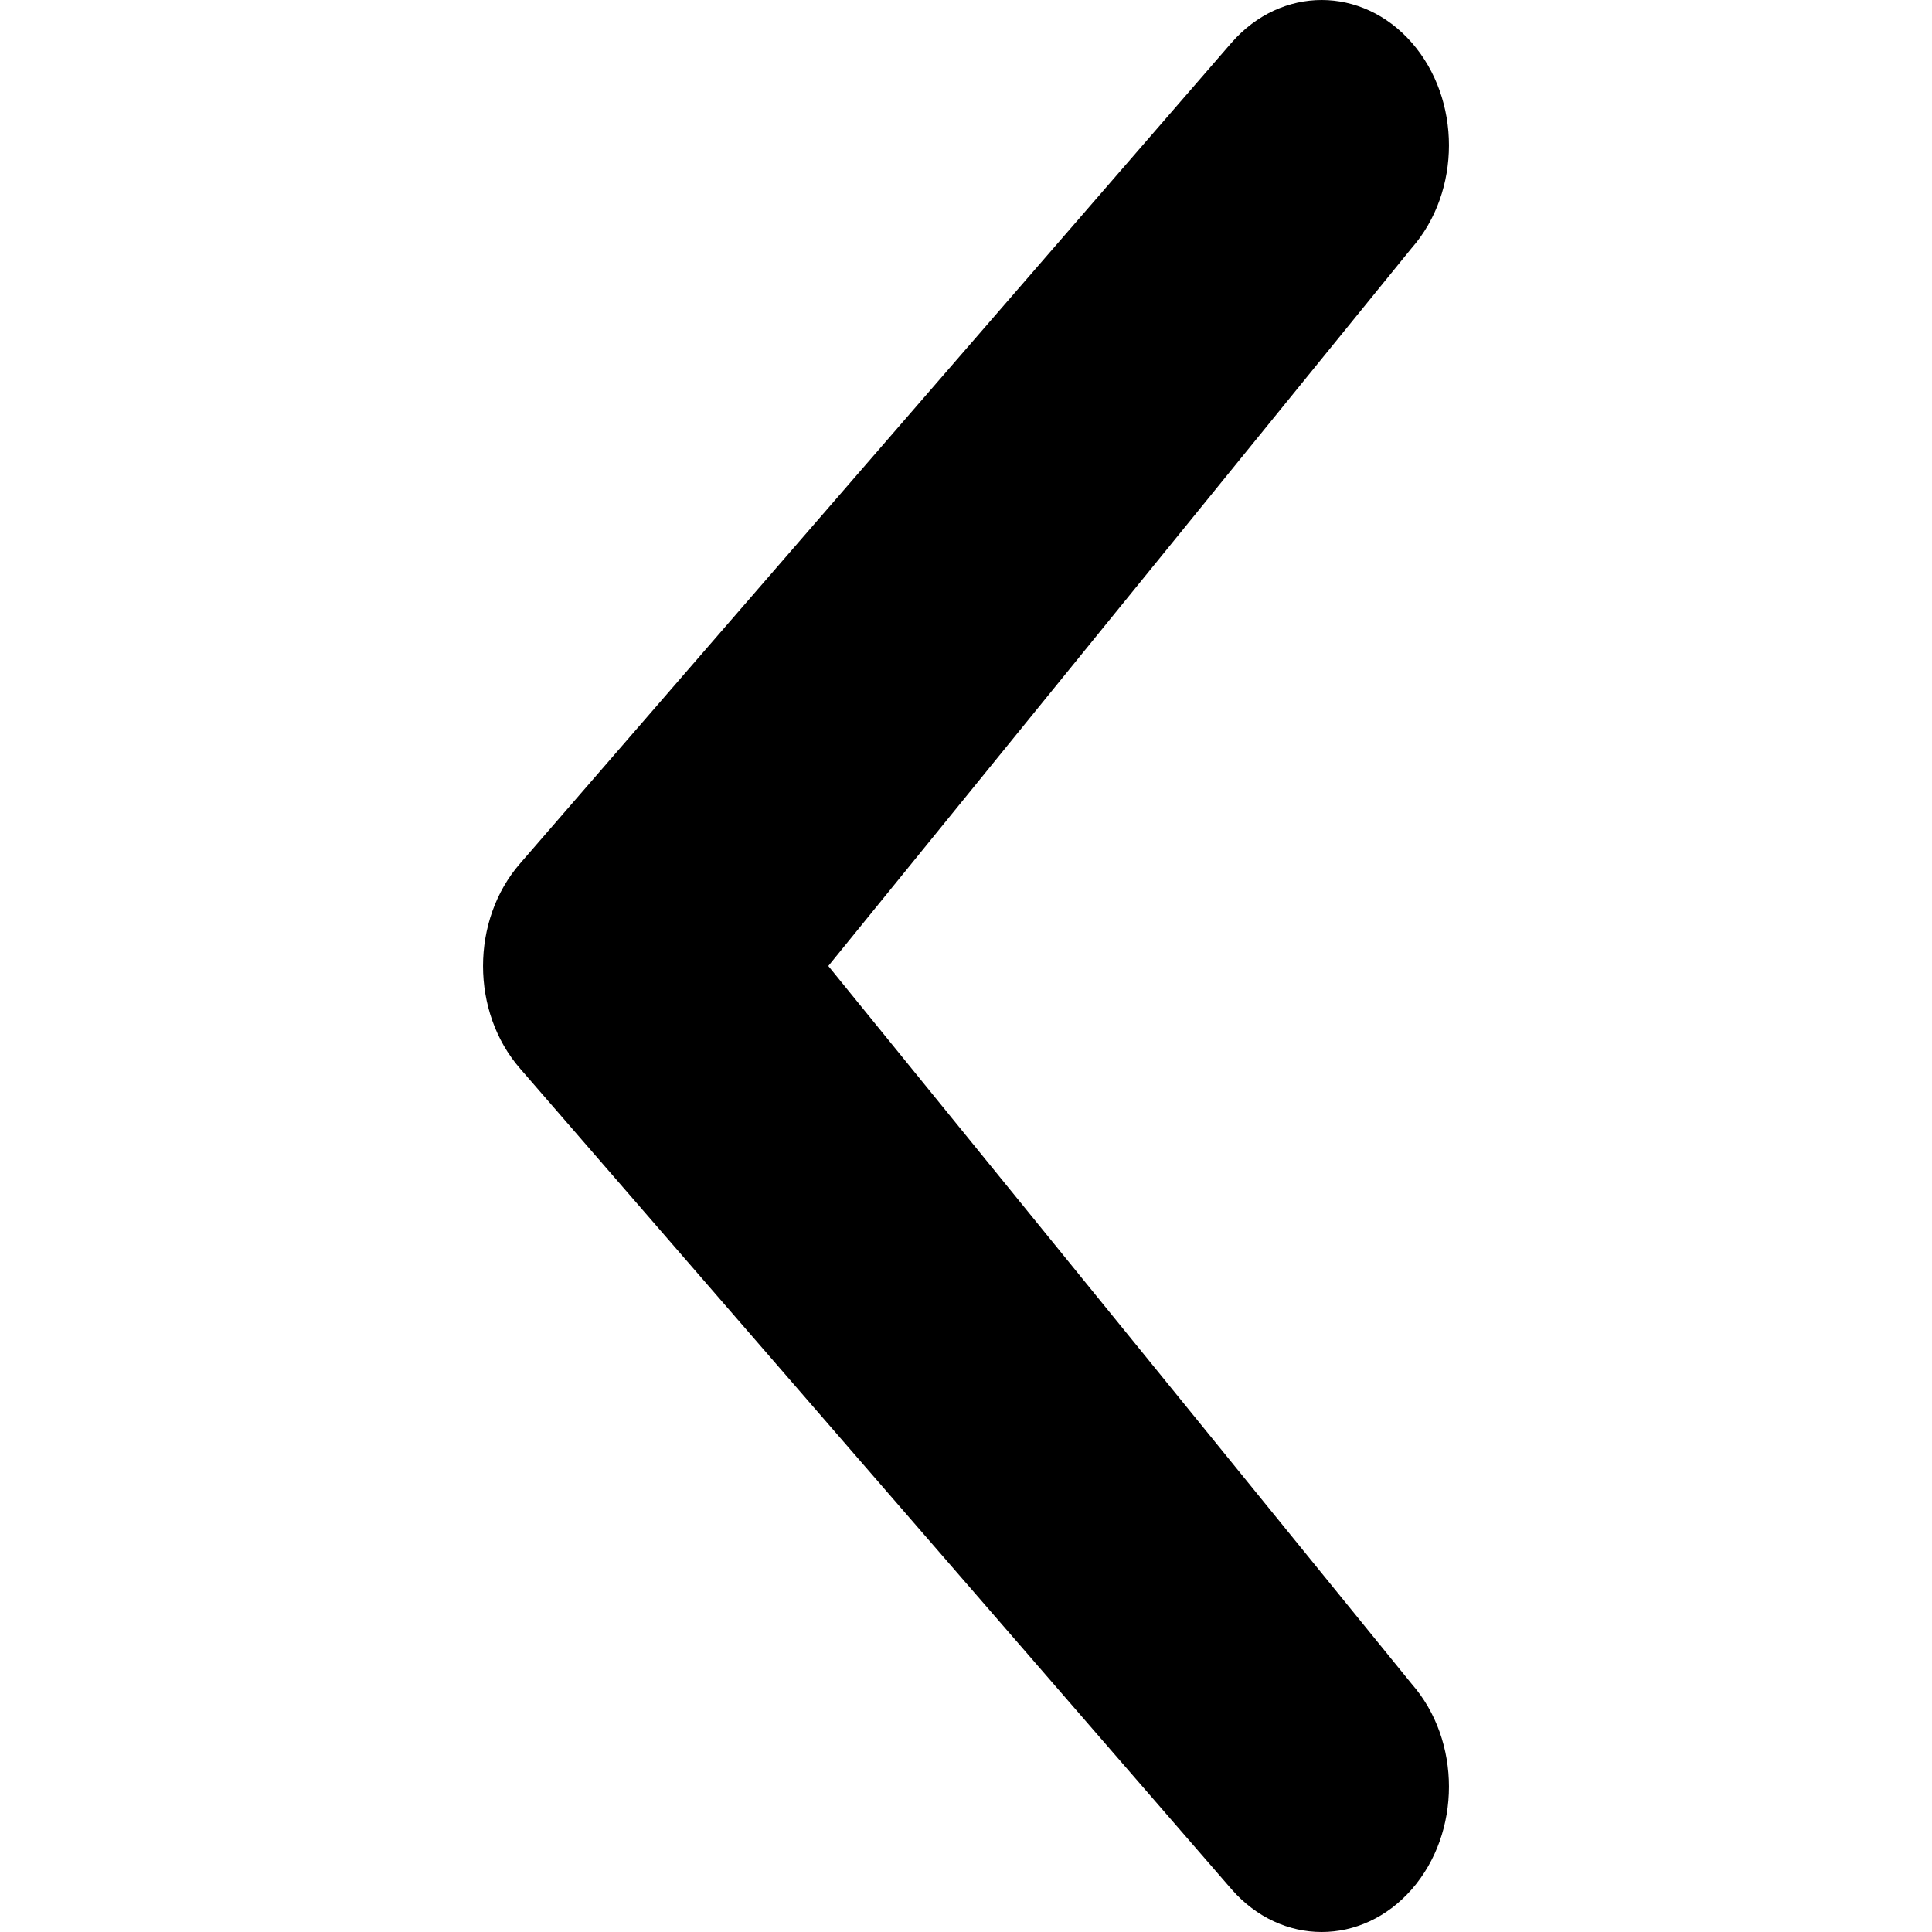 <!-- Generated by IcoMoon.io -->
<svg version="1.1" xmlns="http://www.w3.org/2000/svg" width="1024" height="1024" viewBox="0 0 1024 1024">
<g id="icomoon-ignore">
</g>
<path d="M748.228 131.478c26.342-30.103 26.342-78.822 0-108.923-26.342-30.048-69.029-30.098-95.418 0l-377.039 434.975c-26.34 30.098-26.34 78.876 0 108.96l377.039 434.935c26.388 30.1 69.029 30.1 95.418 0 26.342-30.1 26.342-78.822 0-108.922l-309.203-380.512 309.203-380.525z"></path>
</svg>
